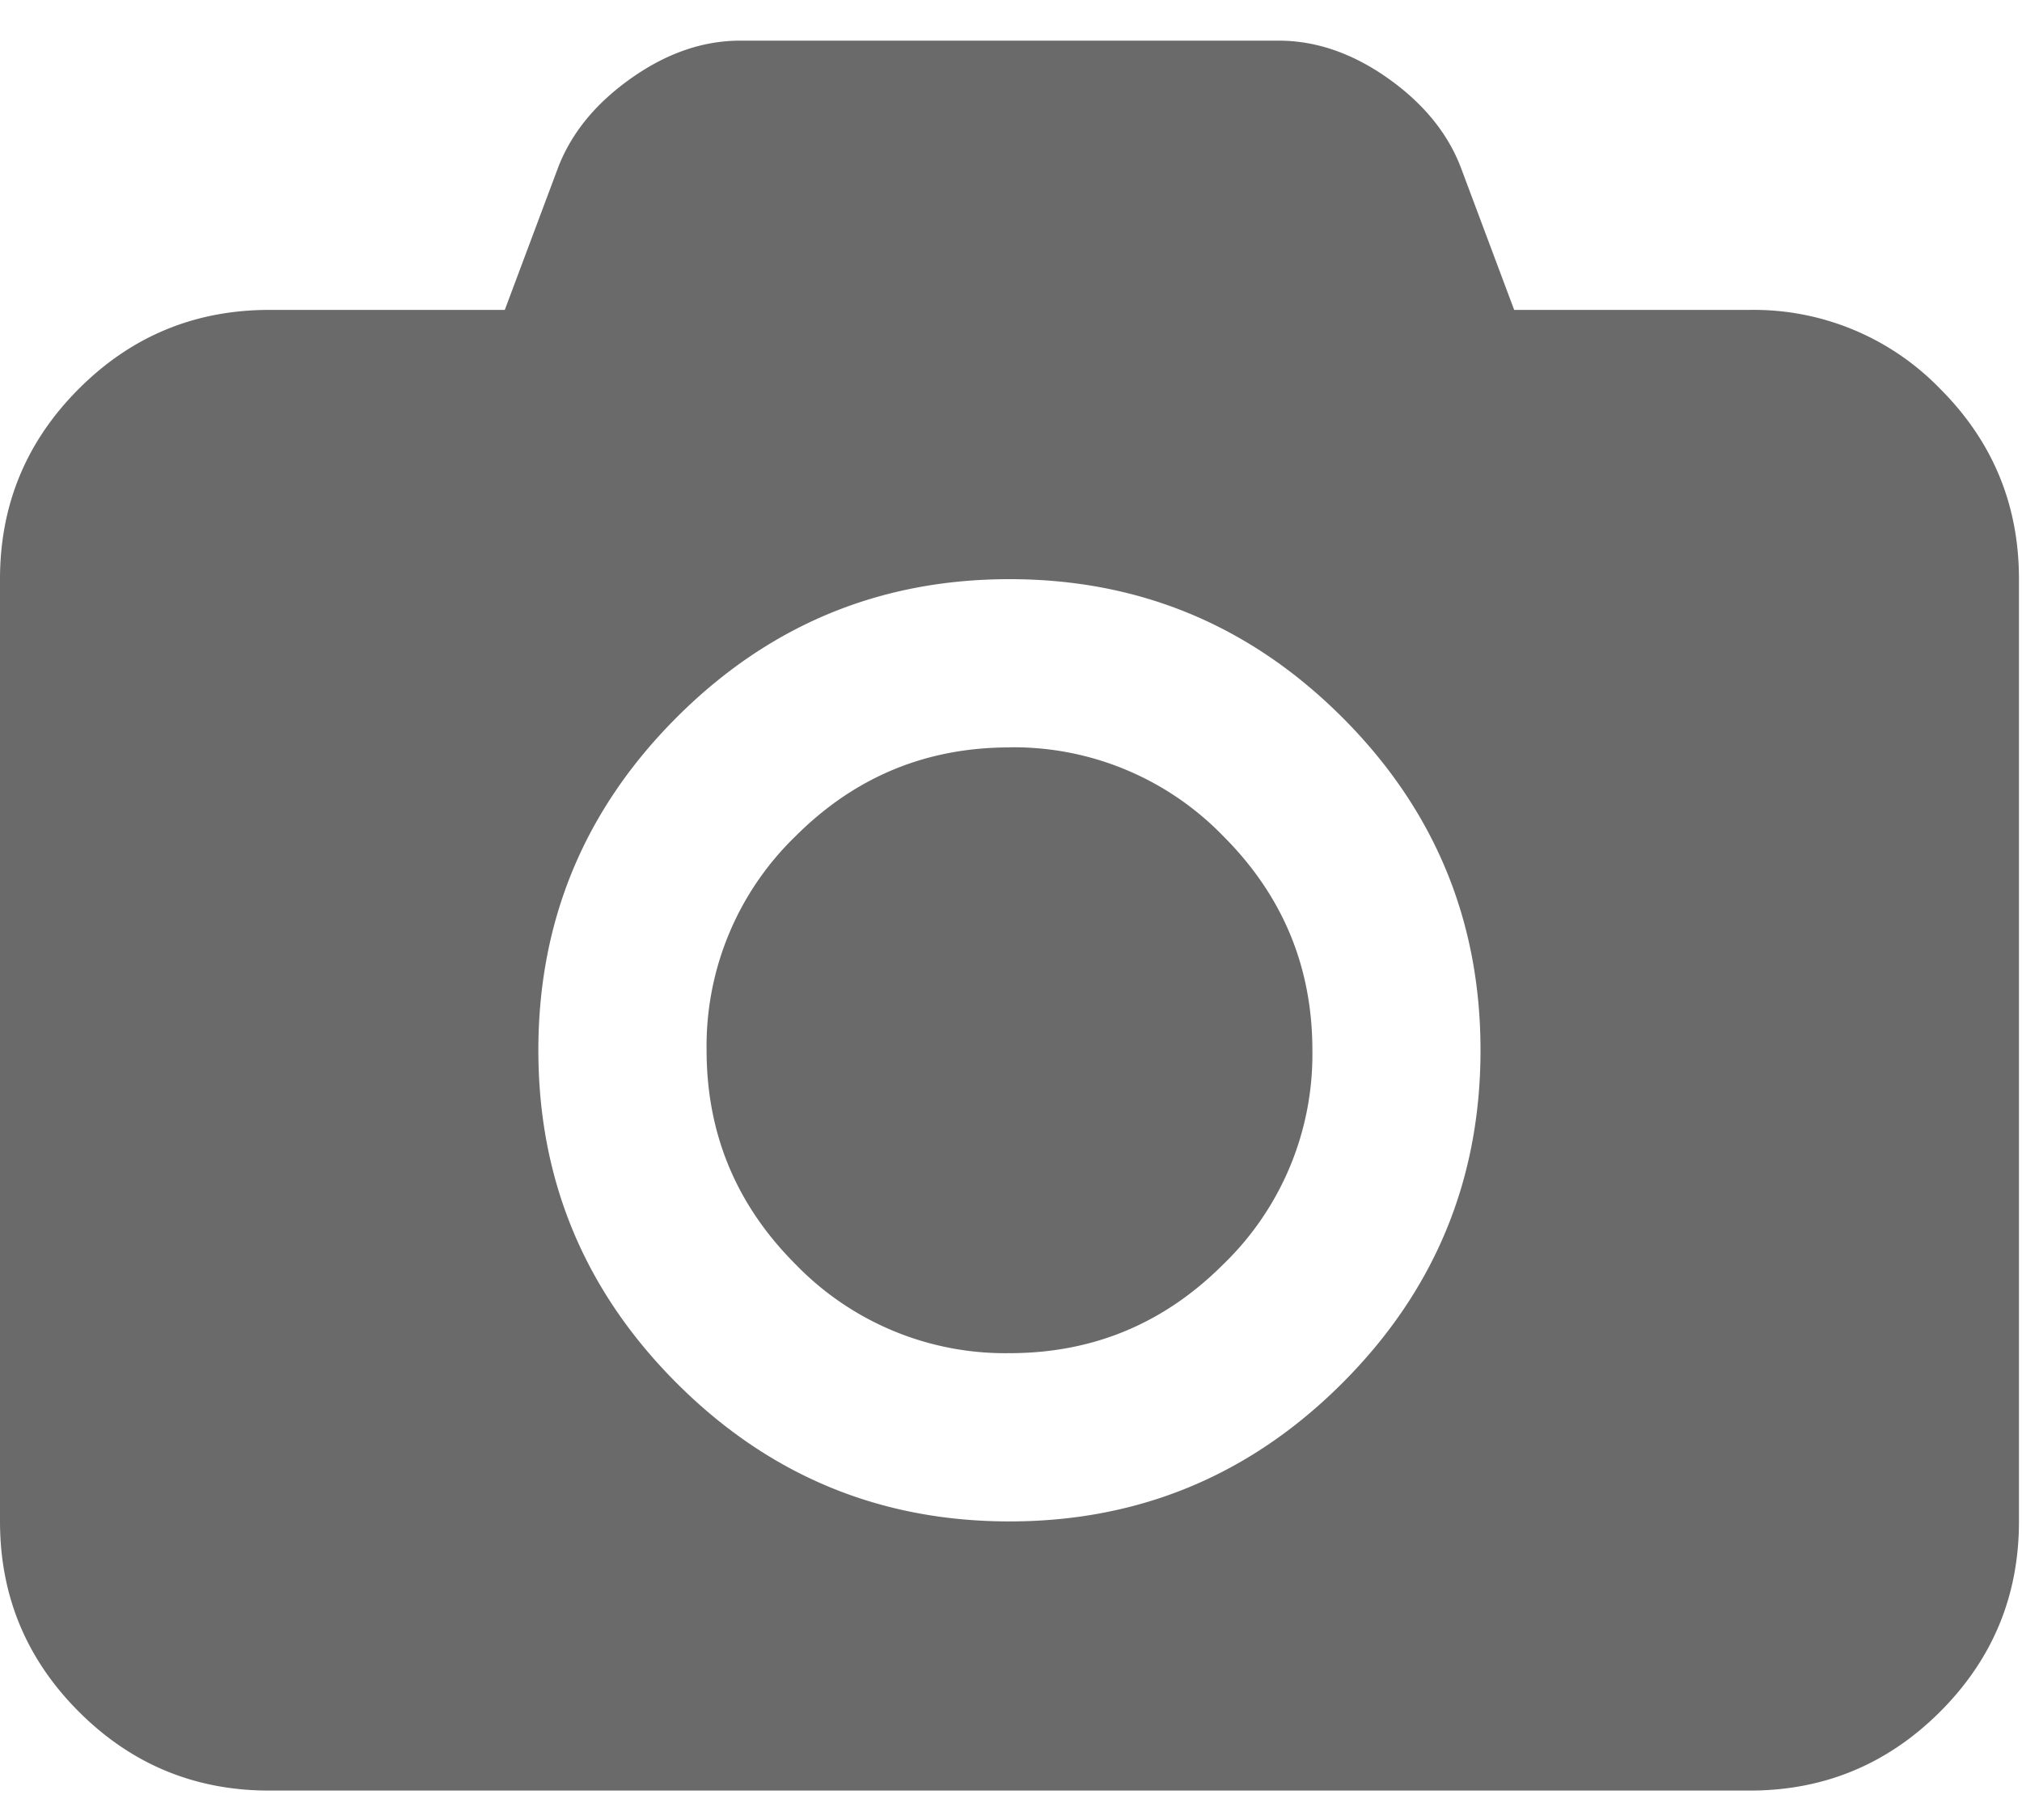 <svg xmlns="http://www.w3.org/2000/svg" width="20" height="18" viewBox="0 0 20 18">
    <g fill="#6A6A6A" fill-rule="evenodd">
        <path fill-rule="nonzero" d="M19.19 3.845a2.565 2.565 0 0 0-1.883-.78h-2.33l-.53-1.415c-.132-.34-.373-.632-.723-.879-.35-.246-.709-.369-1.076-.369H7.322c-.367 0-.726.123-1.076.37-.35.246-.591.539-.723.878l-.53 1.415h-2.33c-.735 0-1.363.26-1.883.78S0 4.992 0 5.727v9.32c0 .735.26 1.362.78 1.882.52.52 1.148.78 1.883.78h14.644c.735 0 1.362-.26 1.883-.78.52-.52.78-1.147.78-1.882v-9.32c0-.735-.26-1.362-.78-1.882zm-5.913 9.834c-.912.912-2.01 1.368-3.292 1.368-1.283 0-2.38-.456-3.292-1.368-.912-.912-1.368-2.01-1.368-3.292 0-1.283.456-2.38 1.368-3.292.912-.912 2.009-1.367 3.292-1.367s2.38.456 3.292 1.367c.912.912 1.367 2.01 1.367 3.292 0 1.283-.455 2.38-1.367 3.292z"/>
        <path d="M9.985 7.392c-.825 0-1.53.292-2.117.879a2.885 2.885 0 0 0-.879 2.116c0 .825.293 1.53.88 2.117a2.885 2.885 0 0 0 2.116.879c.825 0 1.53-.293 2.116-.88a2.885 2.885 0 0 0 .88-2.116c0-.825-.294-1.53-.88-2.116a2.885 2.885 0 0 0-2.116-.88z"/>
    </g>
</svg>
